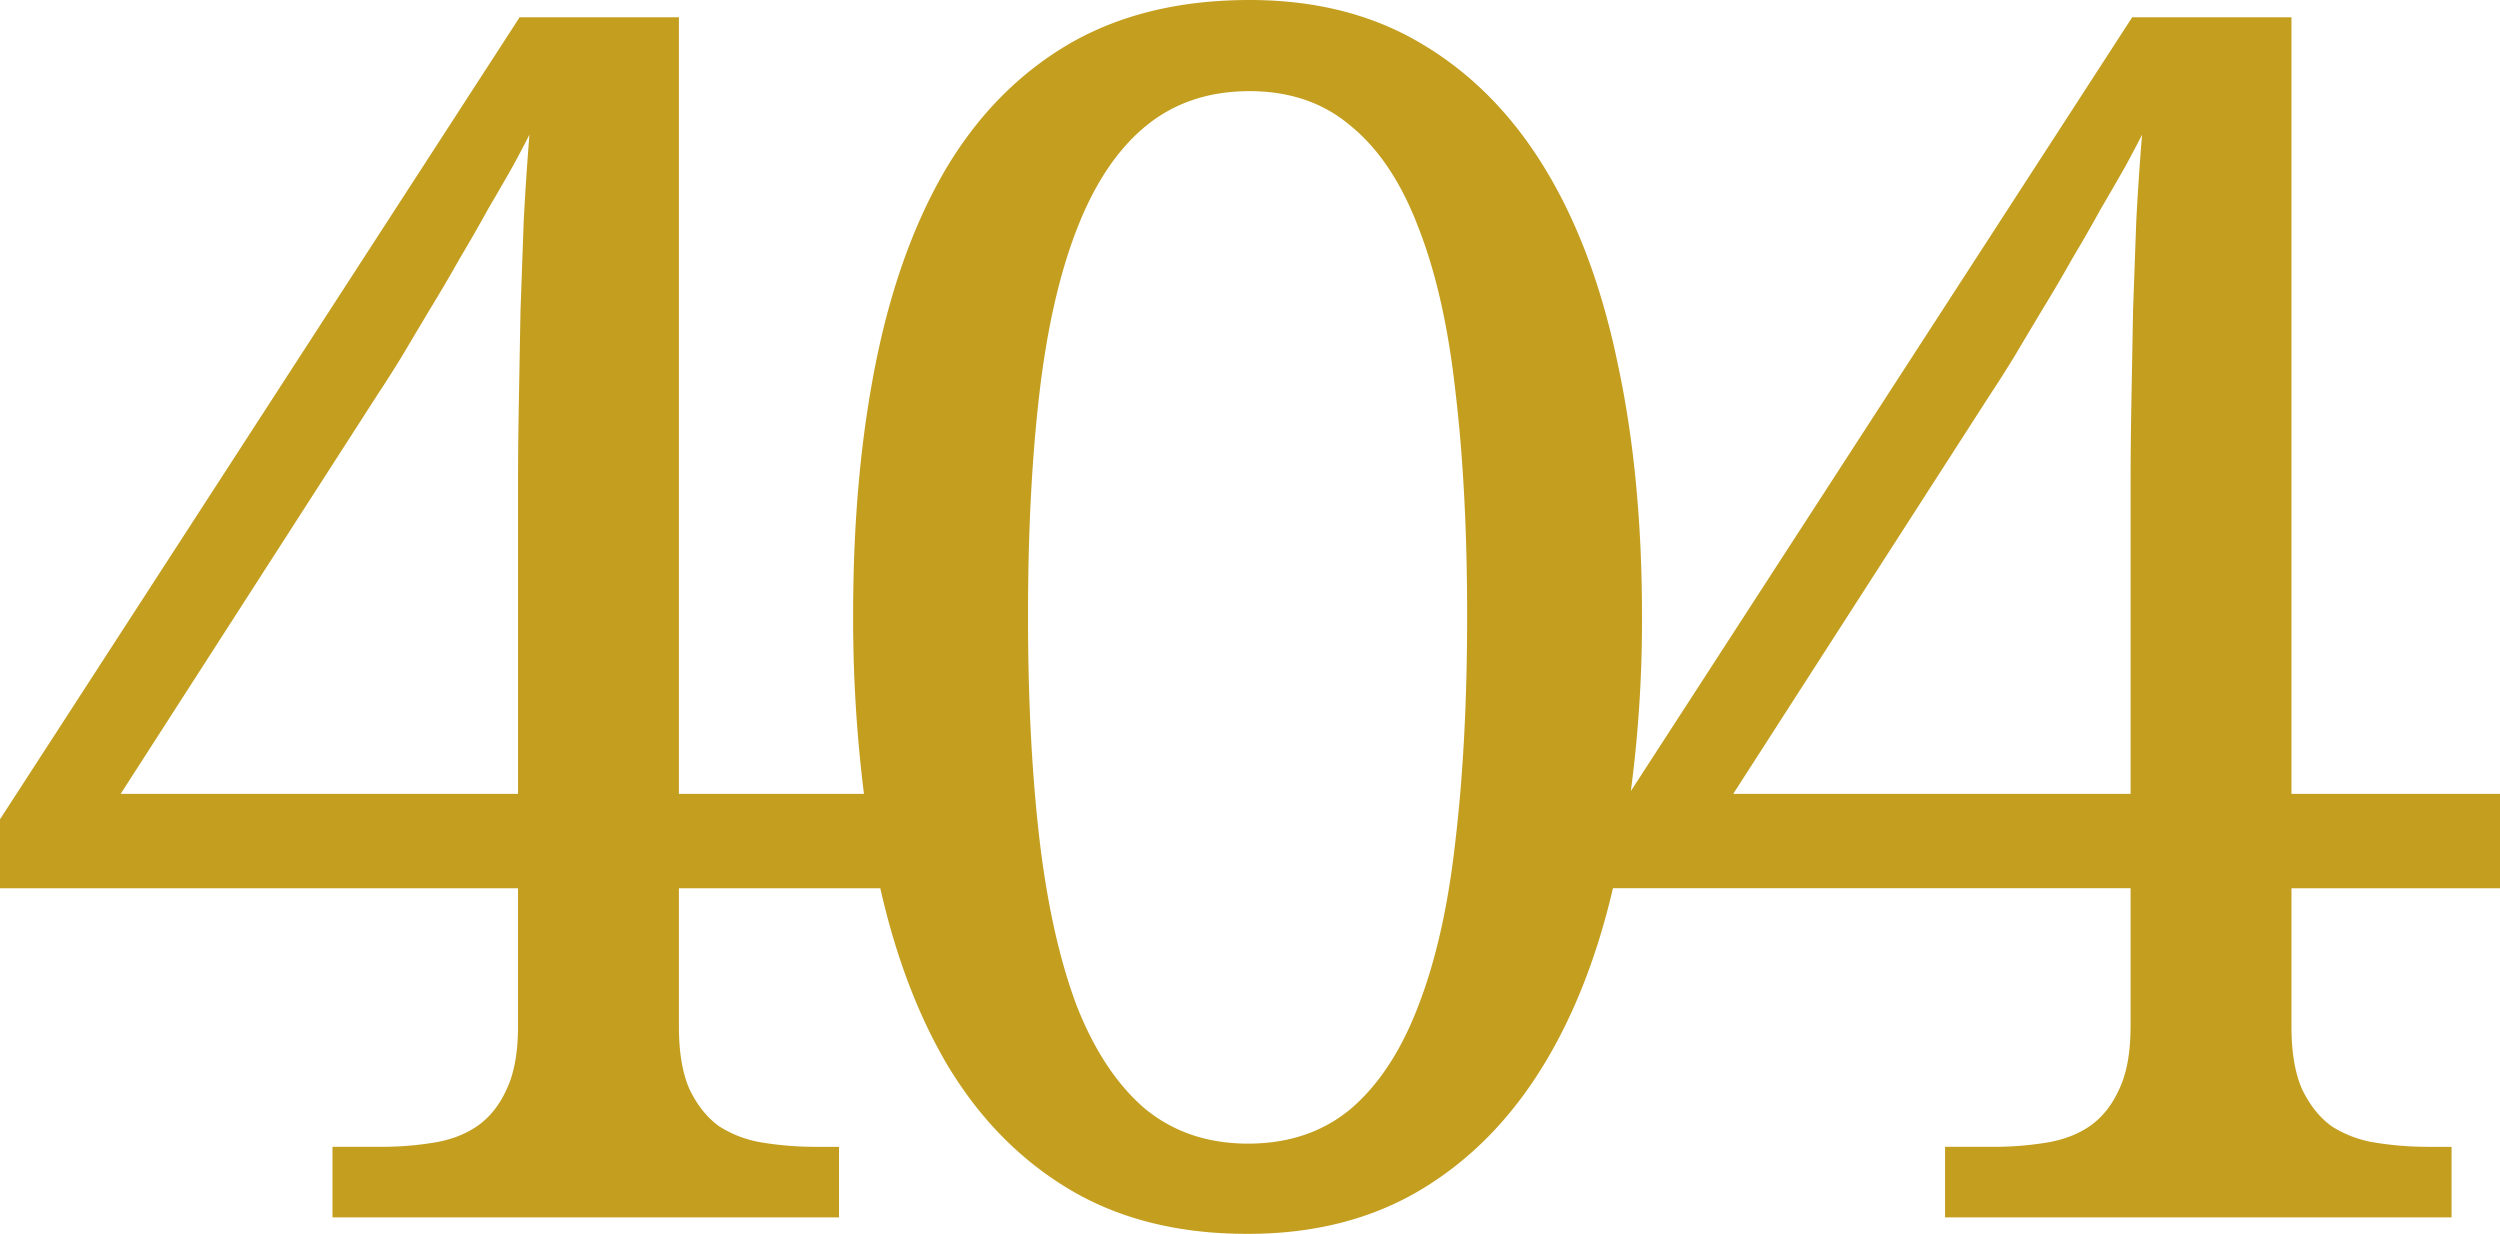 <svg id="404" xmlns="http://www.w3.org/2000/svg" viewBox="0 0 1531.58 755.9"><defs><style>.cls-1{fill:none}</style></defs><path class="cls-1" d="M299.24 127.74q-8 14.6-17.6 30.68-9 16.1-18.61 31.69l-17.1 28.67q-8 13.07-14.08 22.12L73.93 486.33h243.42V295.72q0-22.62.5-49.79t1-55.32q1-28.16 2-55.82 1.5-28.17 3.52-52.31-3.52 7-10.06 19.11-6.52 11.57-15.07 26.15zM869.14 139.82q-15.58-41.25-41.24-62.37-25.14-21.63-62.36-21.62-37.72 0-63.87 21.62-25.67 21.12-41.75 62.37T636.79 240.9q-7 59.85-7 136.3t7 136.79q7 59.85 22.63 101.6 16.1 41.24 41.74 63.37 26.16 21.62 63.37 21.62 37.72 0 63.37-21.62 25.65-22.14 41.24-63.37 16.1-41.74 22.63-101.6 7.05-60.35 7.05-136.79t-7.05-136.3q-6.53-59.83-22.63-101.08zM1287.15 127.74q-8 14.6-17.6 30.68-9 16.1-18.61 31.69l-17.1 28.67q-8 13.07-14.08 22.12l-157.92 245.43h243.42V295.72q0-22.62.5-49.79t1-55.32q1-28.16 2-55.82 1.52-28.17 3.52-52.31-3.52 7-10.06 19.11-6.52 11.57-15.07 26.15z"/><path d="M1480.33 544.17h51.25v-57.84h-127.75V10.56h-97.56L999.11 484.64a800.26 800.26 0 006.83-107.44q0-86-15.09-155.41-14.58-69.9-44.76-119.19t-75.44-75.94Q825.89 0 765.54 0 701.67 0 655.4 26.66 609.64 53.32 580 102.6q-29.18 49.29-43.25 118.69t-14.09 154.9a864.24 864.24 0 006.63 110.14H415.92V10.56h-97.57l-278 429.11L0 501.92v42.25h317.35v84.49q0 24.15-7 38.73Q303.77 682 292.2 690q-11.06 7.54-26.65 10.06a198.83 198.83 0 01-32.69 2.51h-29.17v43.26H514v-43.24h-13.59a204.9 204.9 0 01-32.69-2.51A69.3 69.3 0 01440.57 690q-11.07-8-18.11-22.63-6.54-14.58-6.54-38.73v-84.47H539.3q14.06 62.18 40.7 107.63 29.67 49.79 75.44 77t109.09 27.1q60.86 0 106.12-27.15t75.44-77q27.54-45.43 42.07-107.63h317.1v84.49q0 24.15-7 38.73-6.58 14.66-18.15 22.66-11.05 7.54-26.65 10.06a198.83 198.83 0 01-32.69 2.51h-29.17v43.26h310.31v-43.24h-13.58q-4 0-8-.14a199.07 199.07 0 01-24.69-2.37 69.29 69.29 0 01-27.16-10.08q-11.07-8-18.11-22.63-6.54-14.58-6.54-38.73v-84.47zM320.87 134.79q-1 27.66-2 55.82l-1 55.32q-.49 27.15-.5 49.79v190.61H73.93L231.85 240.9q6-9 14.08-22.12Q254 205.19 263 190.11q9.56-15.6 18.61-31.69 9.56-16.09 17.6-30.68 8.55-14.58 15.09-26.15 6.54-12.06 10.06-19.11-1.98 24.13-3.49 52.31zM891.77 514q-6.53 59.85-22.63 101.6-15.58 41.23-41.24 63.4-25.65 21.62-63.37 21.62-37.21 0-63.37-21.62-25.65-22.14-41.74-63.37-15.58-41.78-22.63-101.63-7-60.35-7-136.79t7-136.3q7-59.84 23.13-101.08t41.75-62.37q26.15-21.63 63.87-21.62 37.22 0 62.36 21.62 25.65 21.12 41.24 62.37 16.1 41.24 22.63 101.08 7.05 59.85 7.05 136.3T891.77 514zm417-379.2q-1 27.66-2 55.82l-1 55.32q-.49 27.15-.5 49.79v190.6h-243.43l157.92-245.43q6-9 14.08-22.12 8.06-13.59 17.1-28.67 9.55-15.6 18.61-31.69 9.56-16.09 17.6-30.68 8.55-14.58 15.09-26.15 6.54-12.06 10.06-19.11-2.01 24.13-3.52 52.31z" fill="#c49e1f"/></svg>
